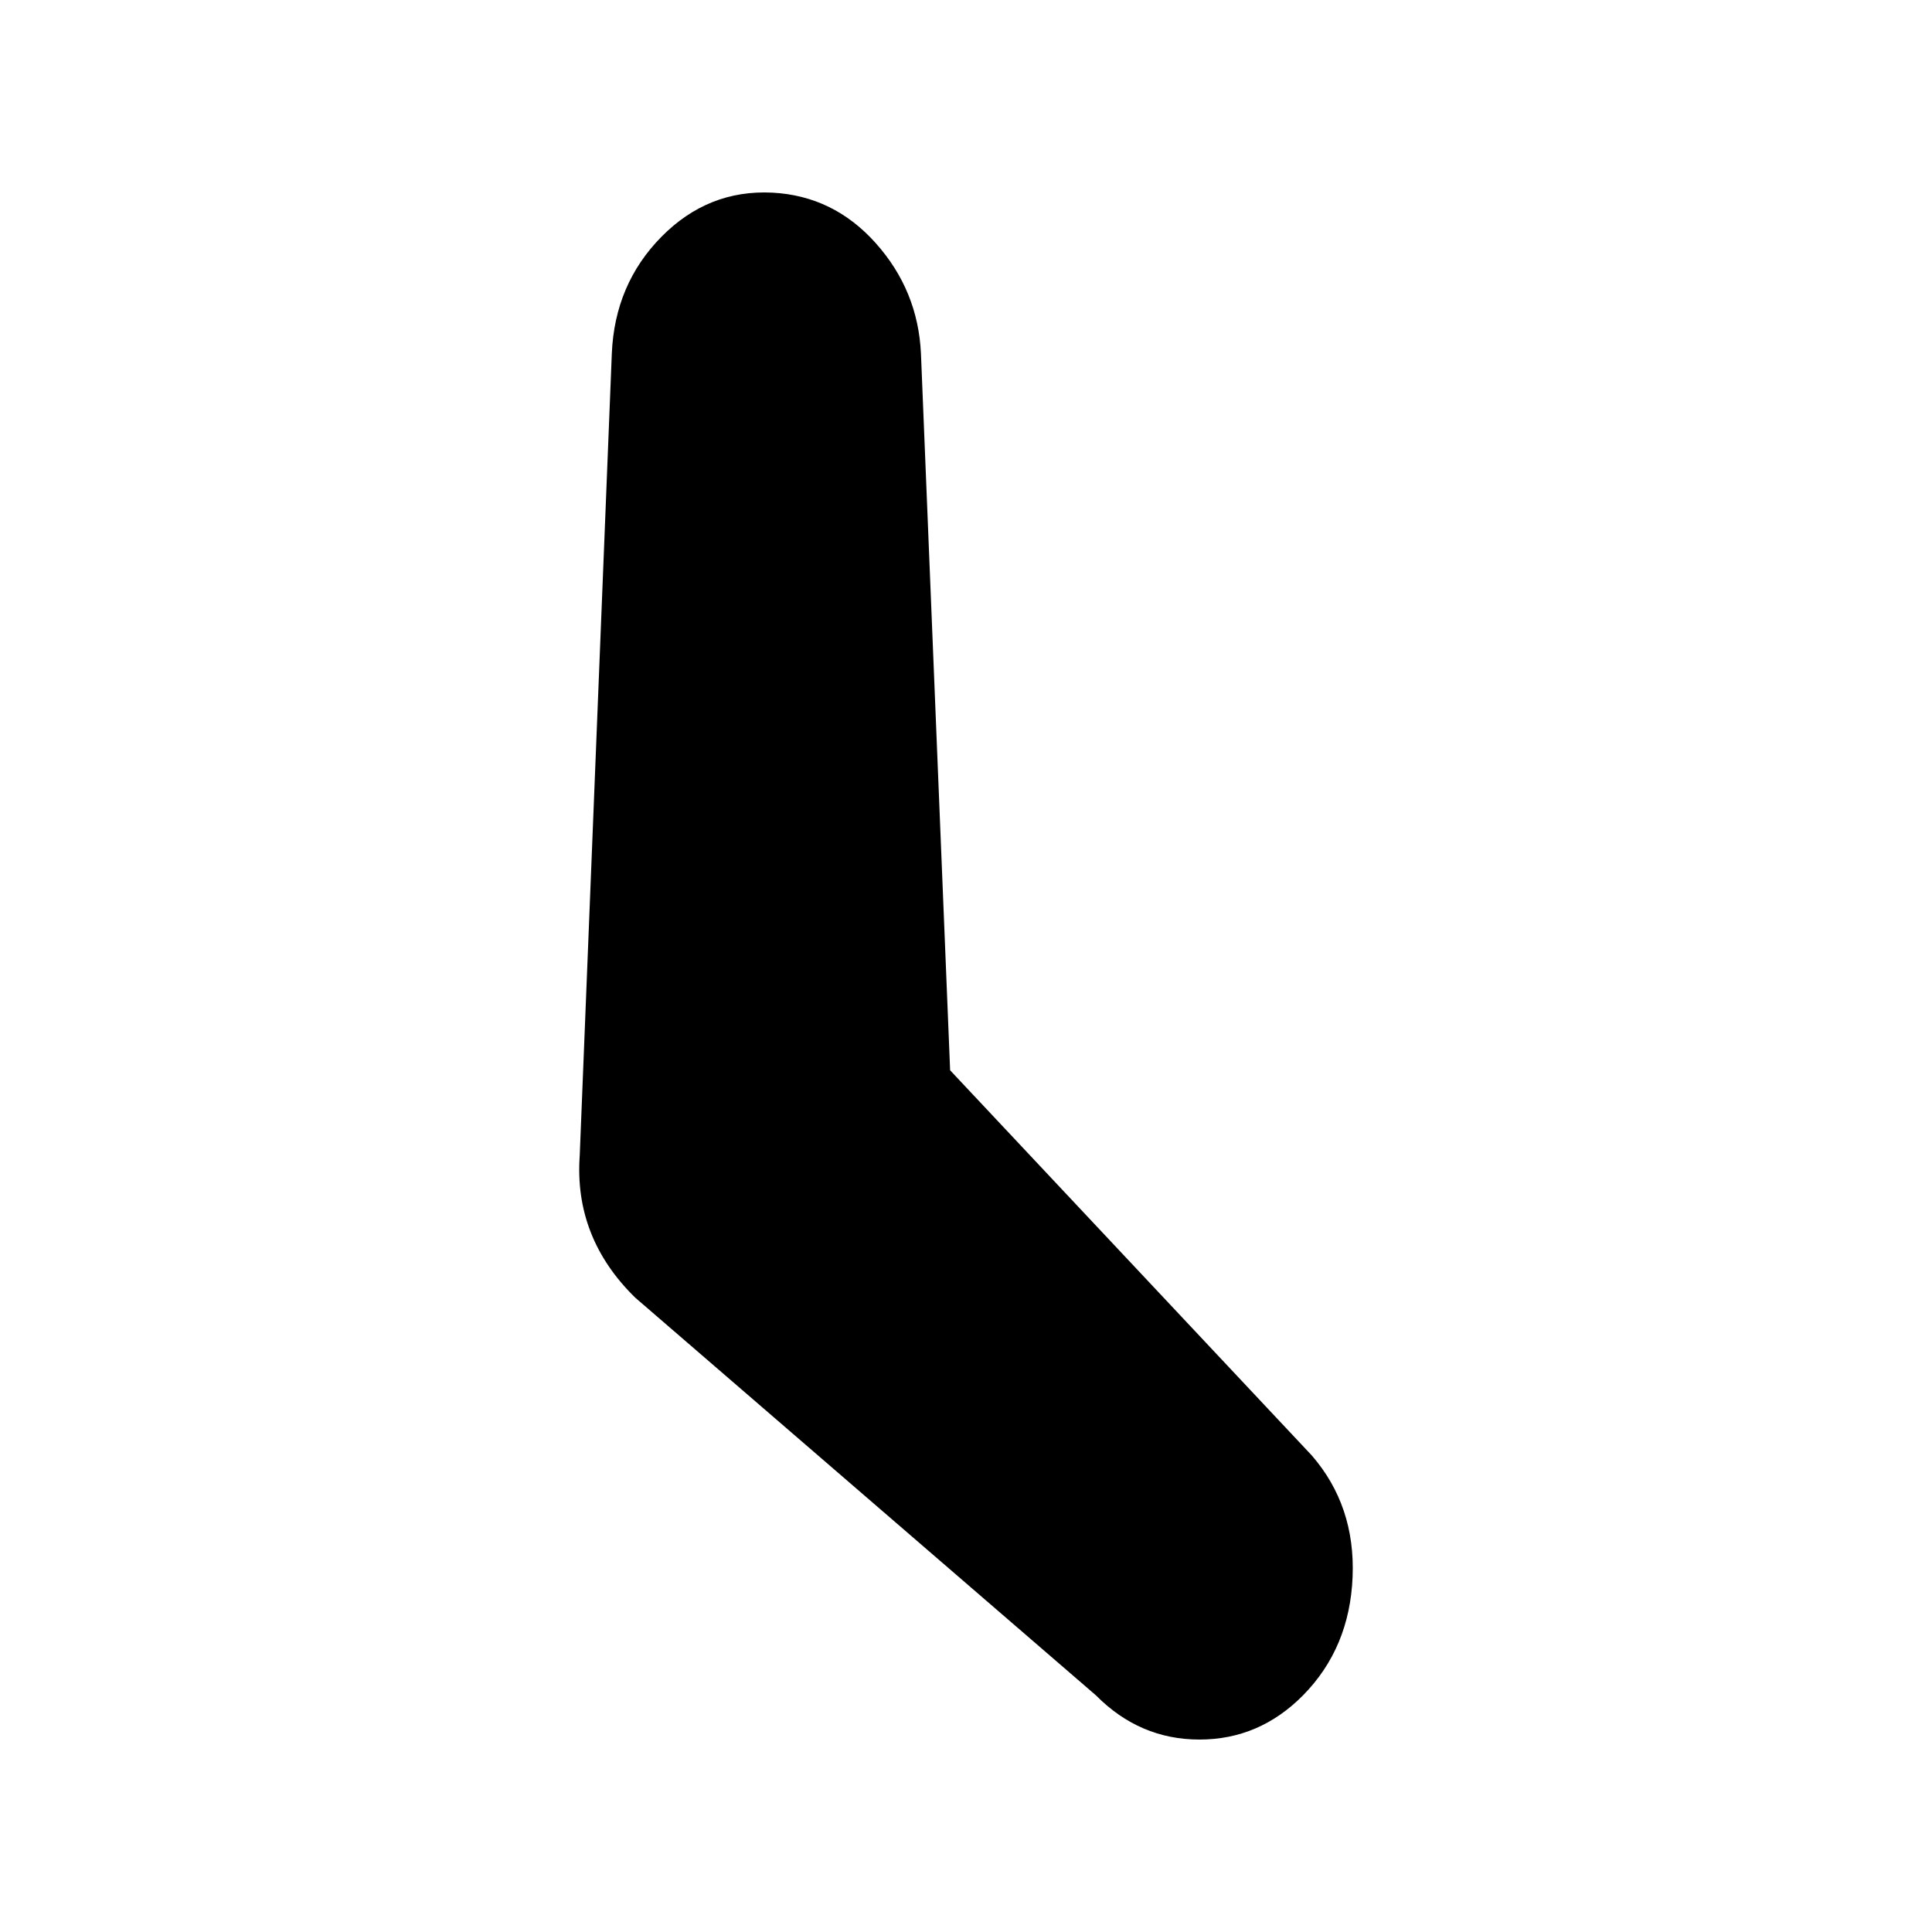 <?xml version="1.0" encoding="UTF-8"?>
<svg width="1024px" height="1024px" viewBox="0 0 1024 1024" version="1.1" xmlns="http://www.w3.org/2000/svg" xmlns:xlink="http://www.w3.org/1999/xlink">
    <!-- Generator: Sketch 48.1 (47250) - http://www.bohemiancoding.com/sketch -->
    <title>pending</title>
    <desc>Created with Sketch.</desc>
    <defs></defs>
    <g id="Page-1" stroke="none" stroke-width="1" fill="none" fill-rule="evenodd">
        <g id="pending" fill="#000000">
            <path d="M690.625,898.574 C675.167,914.192 656.875,922 635.749,922 C614.623,922 596.332,914.192 580.874,898.574 L336.639,687.744 C314.998,666.549 305.208,641.451 307.269,612.448 L324.273,187.441 C325.303,162.899 334.062,142.263 350.551,125.53 C367.039,108.798 386.619,100.989 409.291,102.105 C430.932,103.22 449.224,112.144 464.167,128.877 C479.109,145.609 487.096,165.13 488.126,187.441 L503.584,567.27 L695.262,771.407 C710.72,789.255 717.934,810.728 716.903,835.827 C715.873,860.926 707.113,881.842 690.625,898.574 Z" id="time"></path>
        </g>
    </g>
</svg>